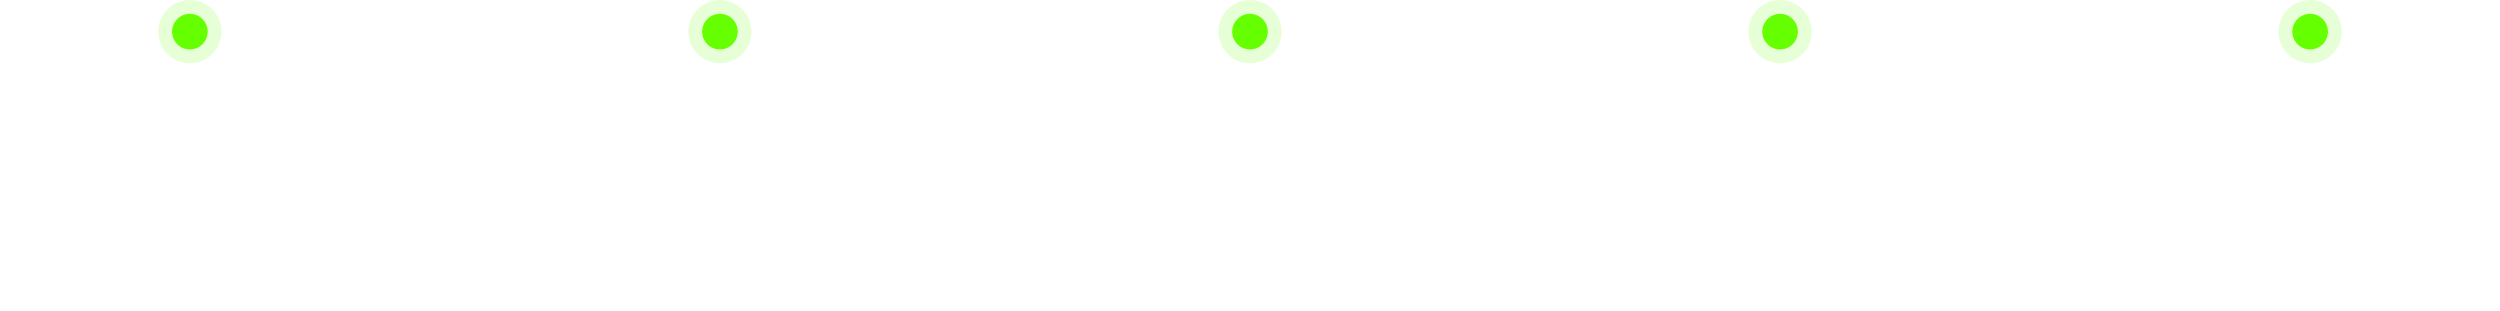 <svg width="1264" height="157" viewBox="0 0 1264 157" fill="none" xmlns="http://www.w3.org/2000/svg">
<circle cx="96" cy="16" r="16" fill="#65FF00" fill-opacity="0.16"/>
<circle cx="96" cy="16" r="9" fill="#65FF00"/>
<circle cx="364" cy="16" r="16" fill="#65FF00" fill-opacity="0.16"/>
<circle cx="364" cy="16" r="9" fill="#65FF00"/>
<circle cx="632" cy="16" r="16" fill="#65FF00" fill-opacity="0.16"/>
<circle cx="632" cy="16" r="9" fill="#65FF00"/>
<circle cx="900" cy="16" r="16" fill="#65FF00" fill-opacity="0.16"/>
<circle cx="900" cy="16" r="9" fill="#65FF00"/>
<circle cx="1168" cy="16" r="16" fill="#65FF00" fill-opacity="0.16"/>
<circle cx="1168" cy="16" r="9" fill="#65FF00"/>
</svg>
